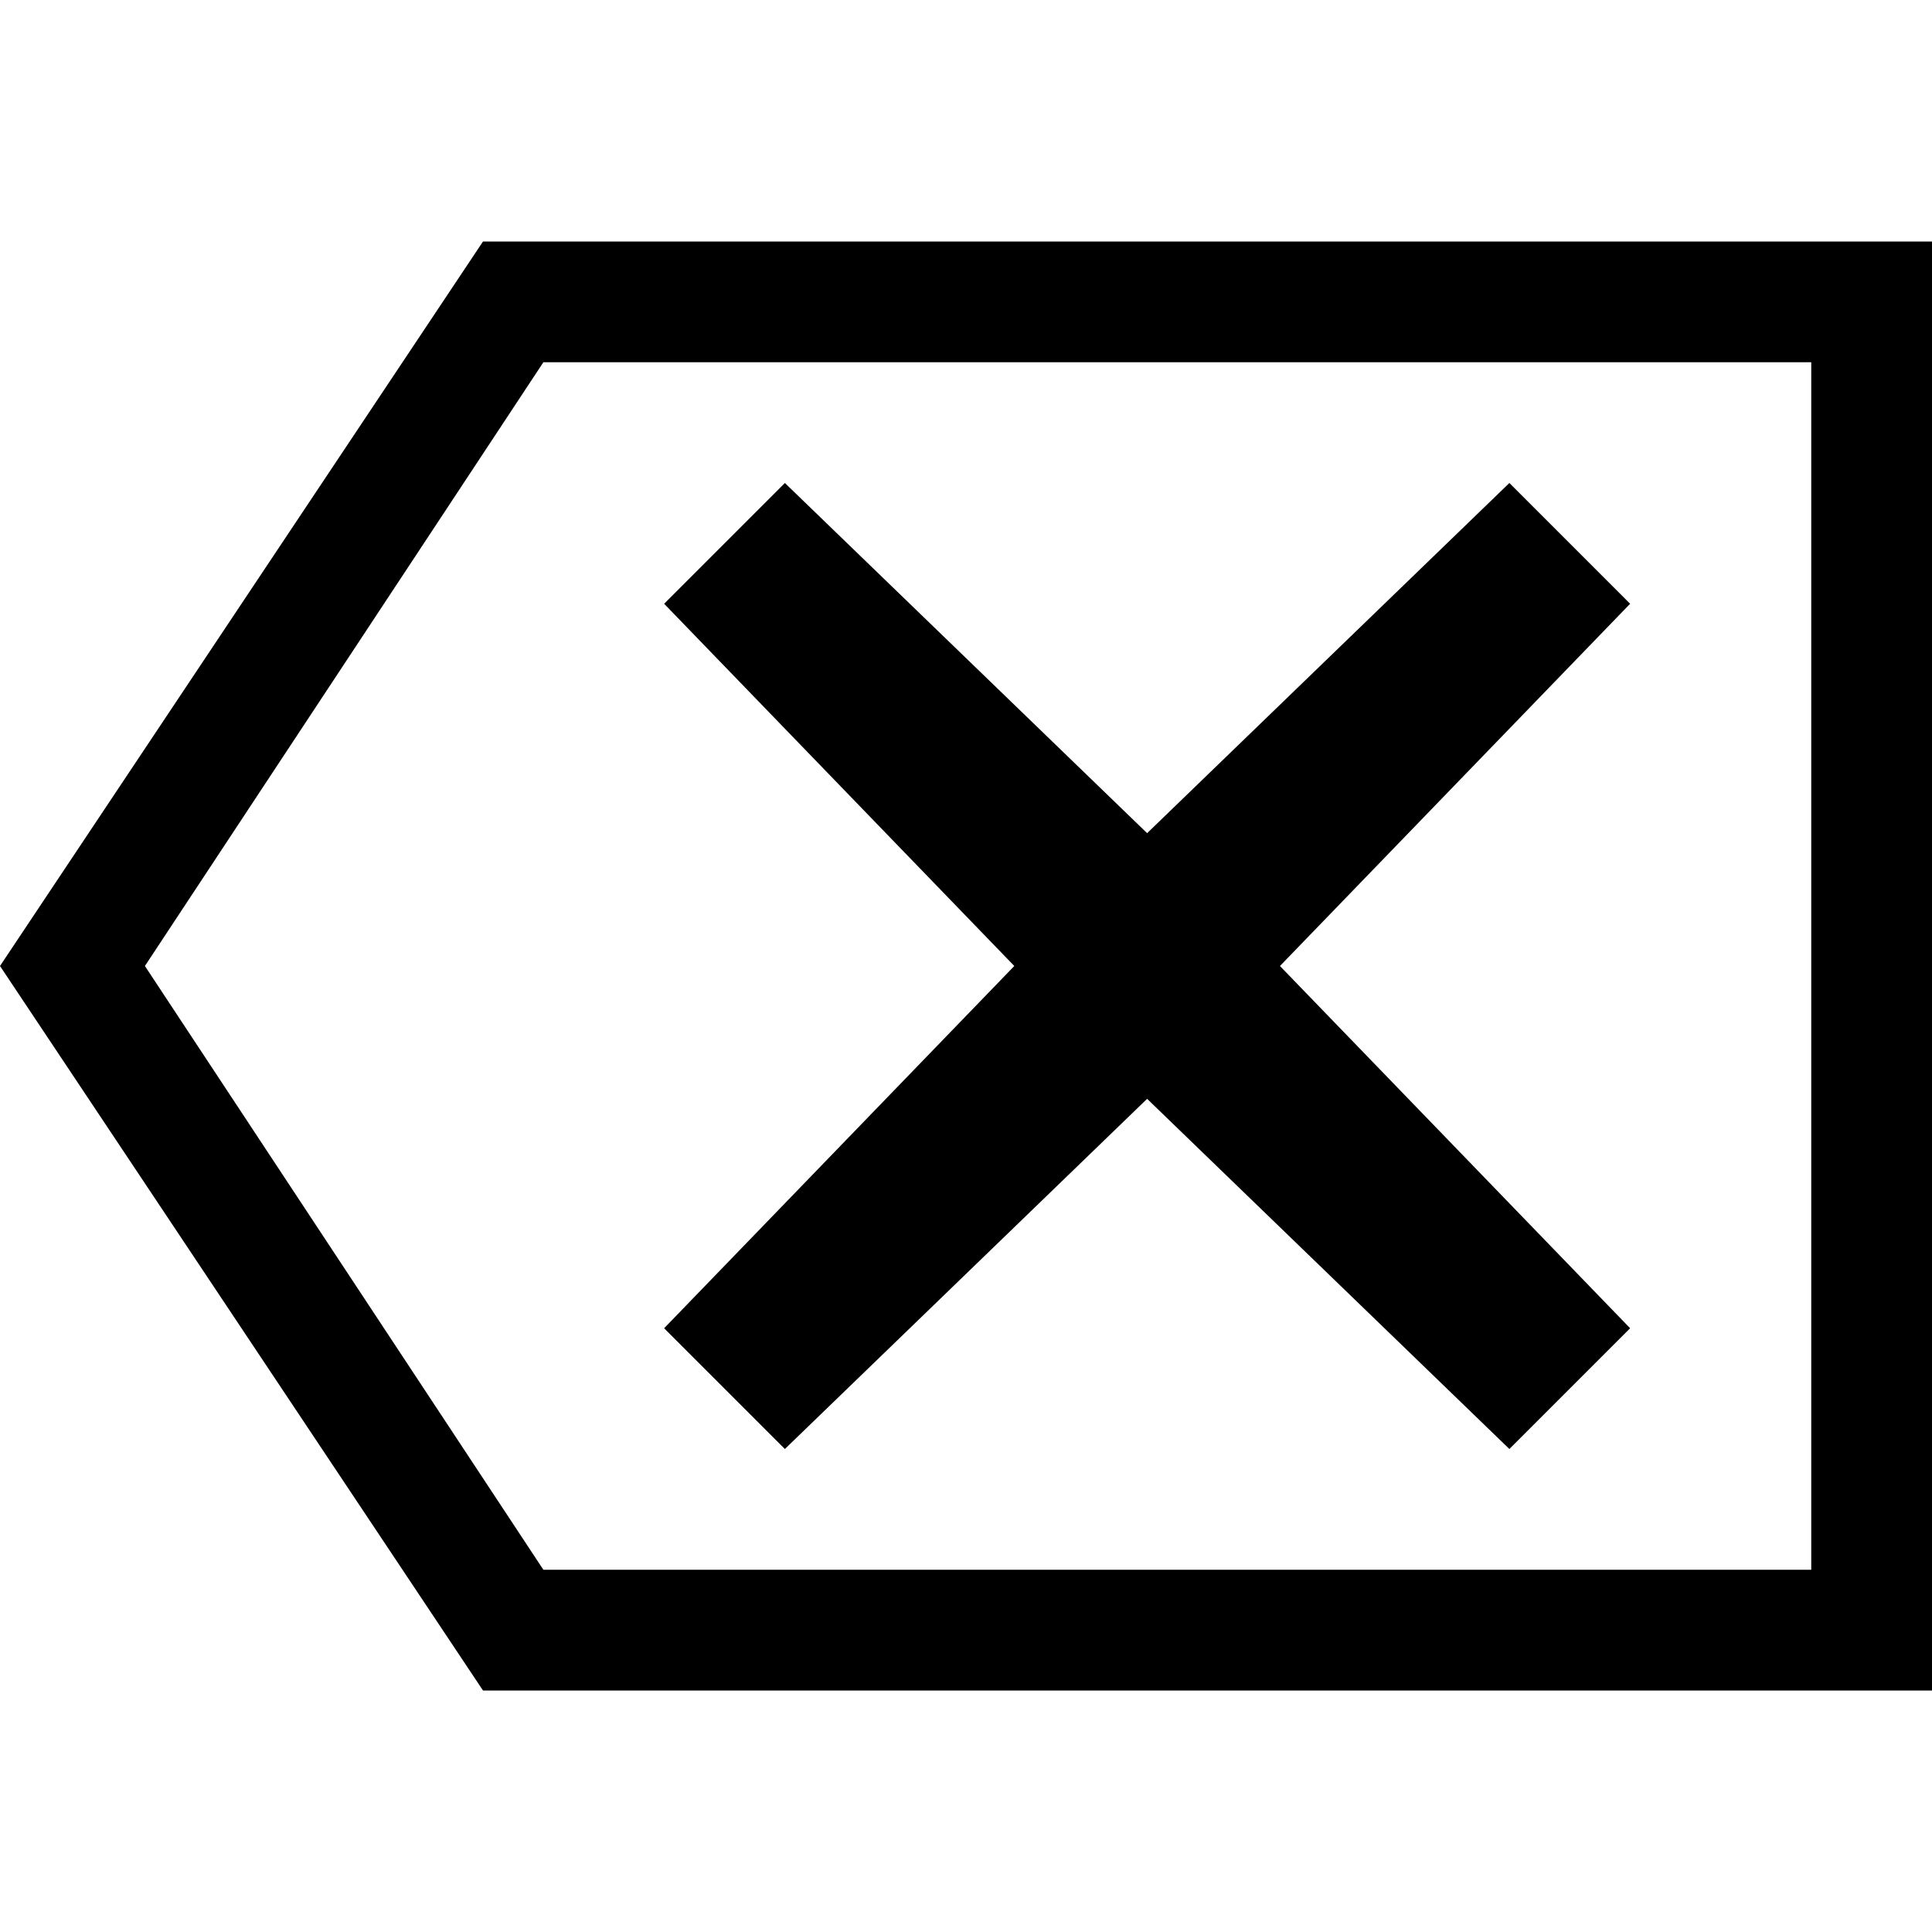 <svg xmlns="http://www.w3.org/2000/svg" height="16" viewBox="0 0 16 16"><path d="M6.5 12l3-2.9 3 2.9 1-1-2.9-3 2.9-3-1-1-3 2.9-3-2.9-1 1 2.9 3-2.9 3z"/><path d="M4 2L0 8l4 6h12V2H4zm11 11H4.5L1.2 8l3.3-5H15v10z"/></svg>